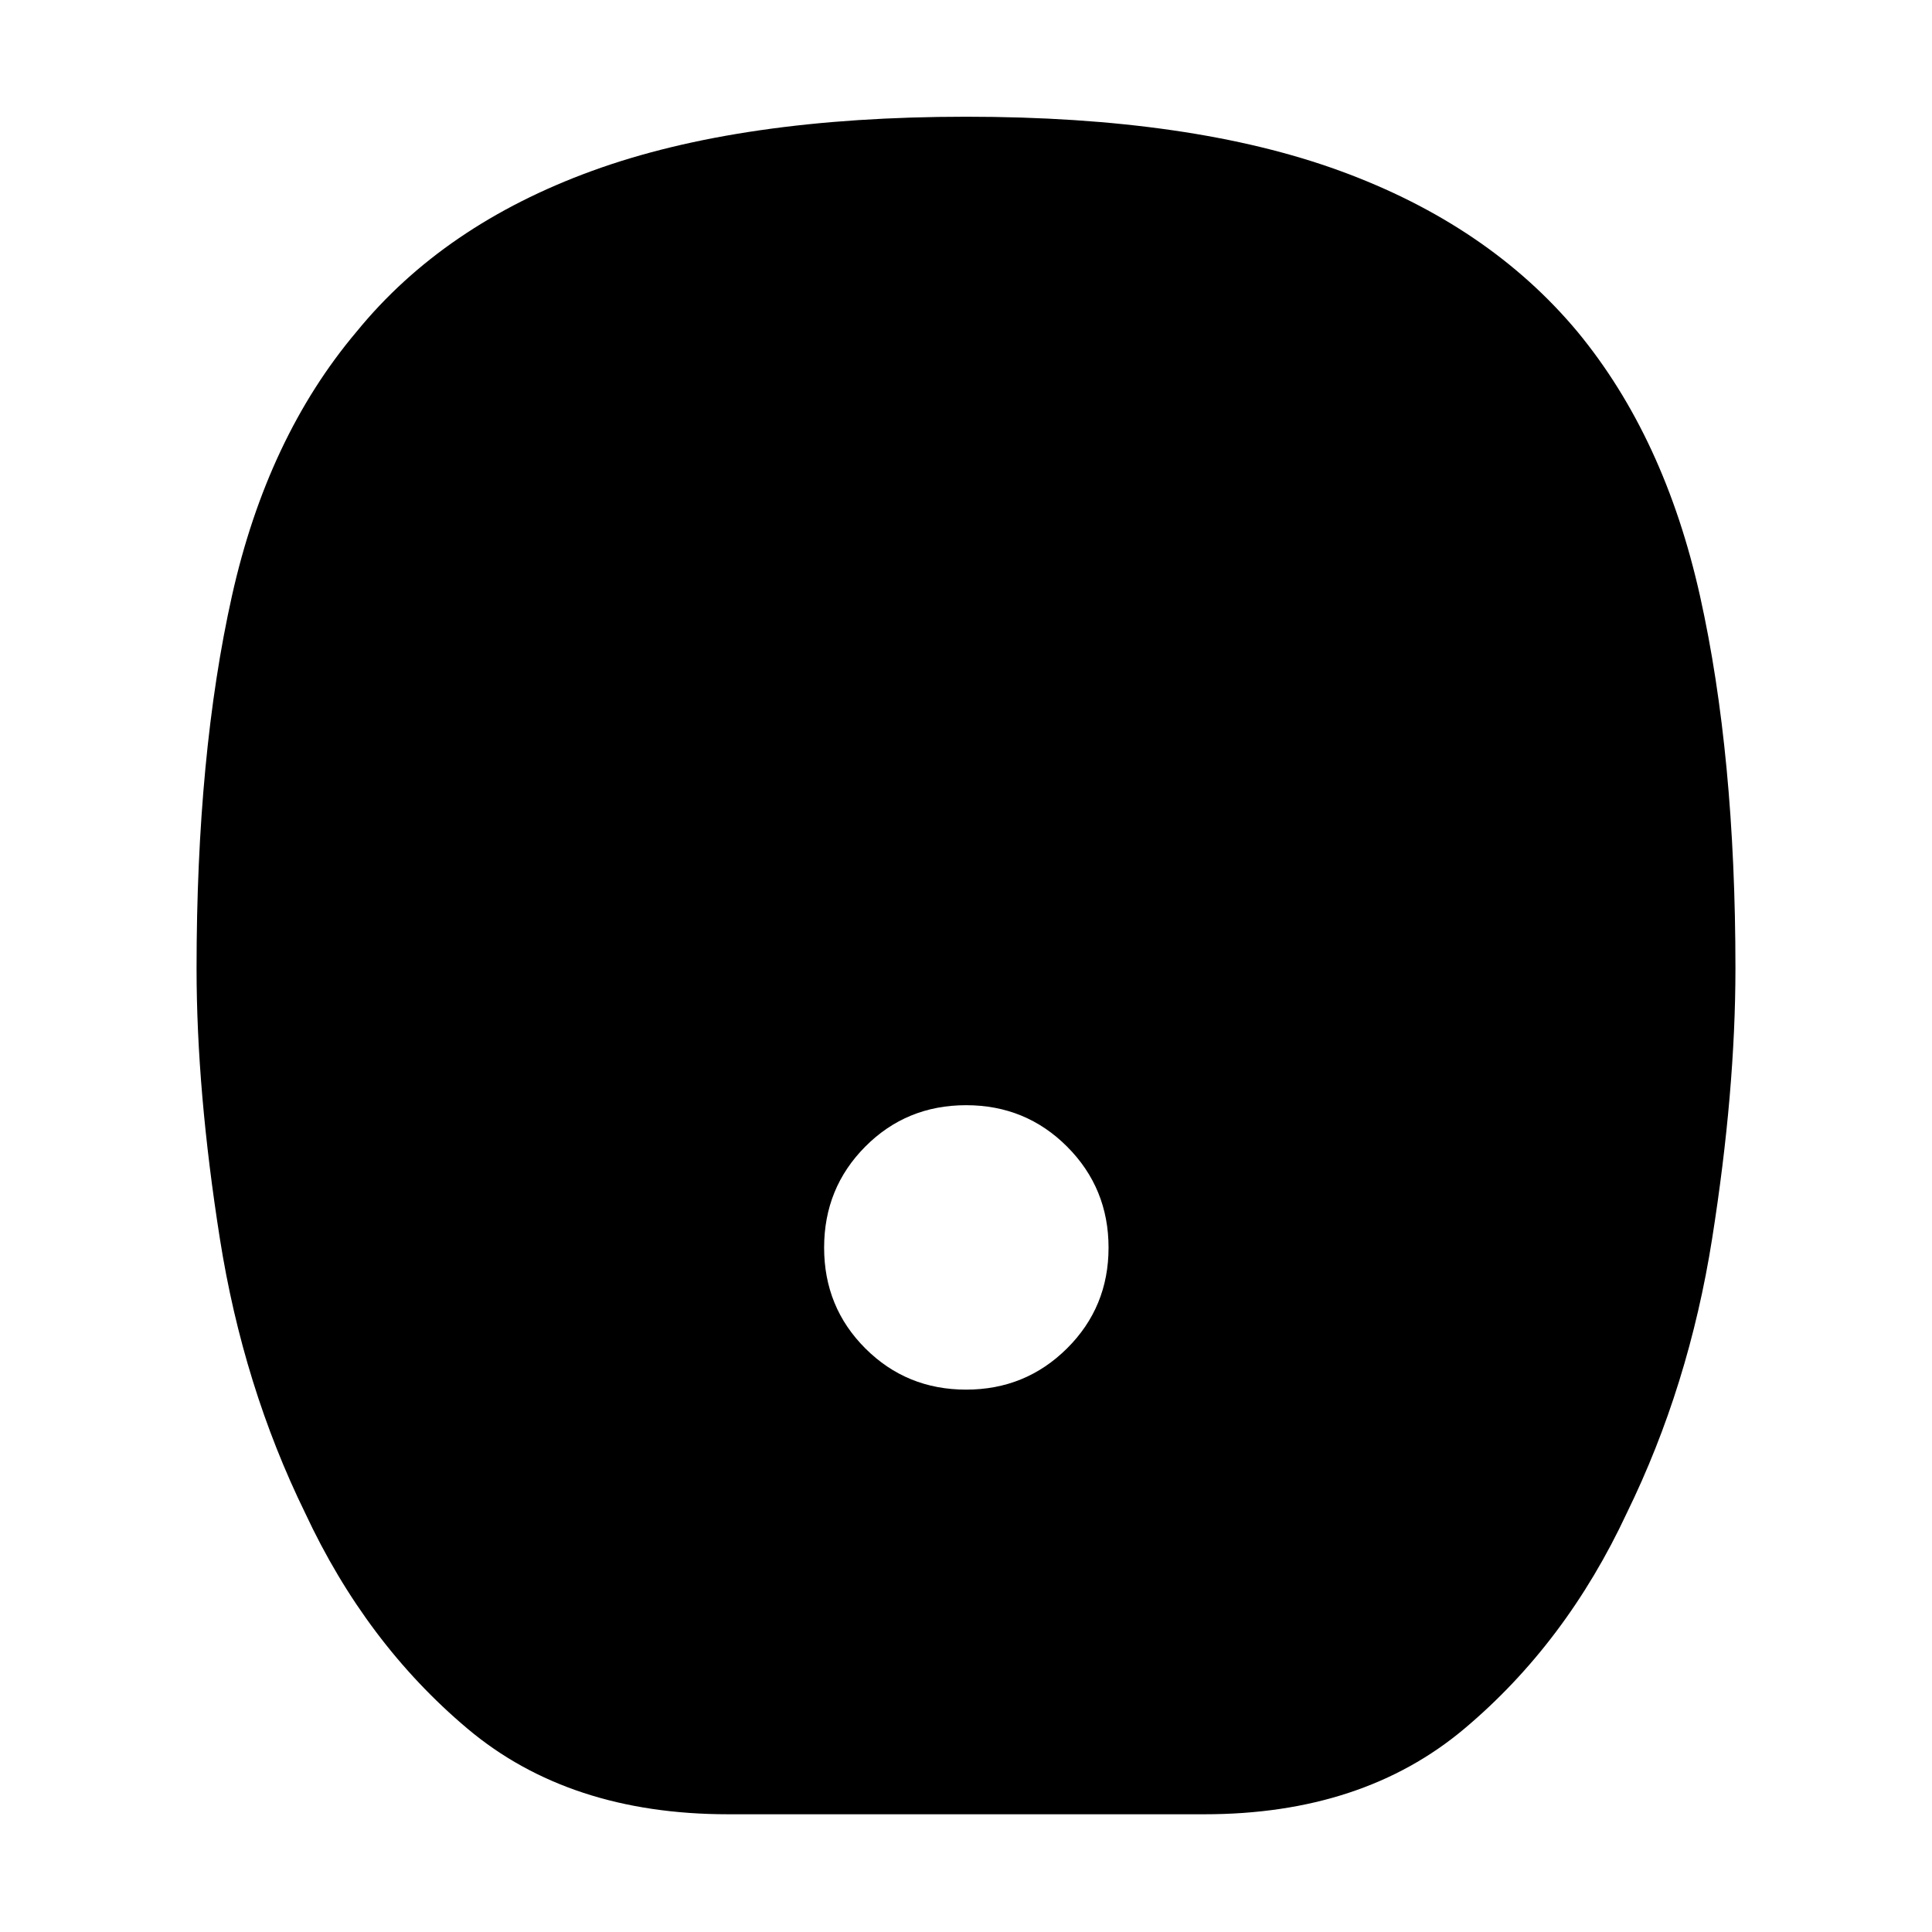 <svg xmlns="http://www.w3.org/2000/svg" height="40" viewBox="0 -960 960 960" width="40"><path d="M480.04-269.5q29.54 0 50.17-20.5 20.62-20.5 20.62-50.04t-20.56-50.17q-20.57-20.62-50.21-20.62t-50.1 20.56q-20.46 20.57-20.46 50.21t20.5 50.1q20.5 20.46 50.04 20.46Zm-118.21 211q-79 0-129.53-42.53-50.54-42.53-80.67-107.17-30.8-62.97-42.38-136.34-11.58-73.37-11.58-134.22 0-106.35 17.58-185.13t61.92-131.28q43.16-53 117.01-79.91Q368.02-902 480.1-902q112.07 0 185.79 26.92t117.94 79.91q43.34 52.5 60.92 131.43t17.58 184.91q0 60.92-11.58 134.29-11.58 73.37-42.39 136.34-30.15 64.64-80.71 107.17Q677.09-58.5 598.5-58.5H361.83Z"/></svg>